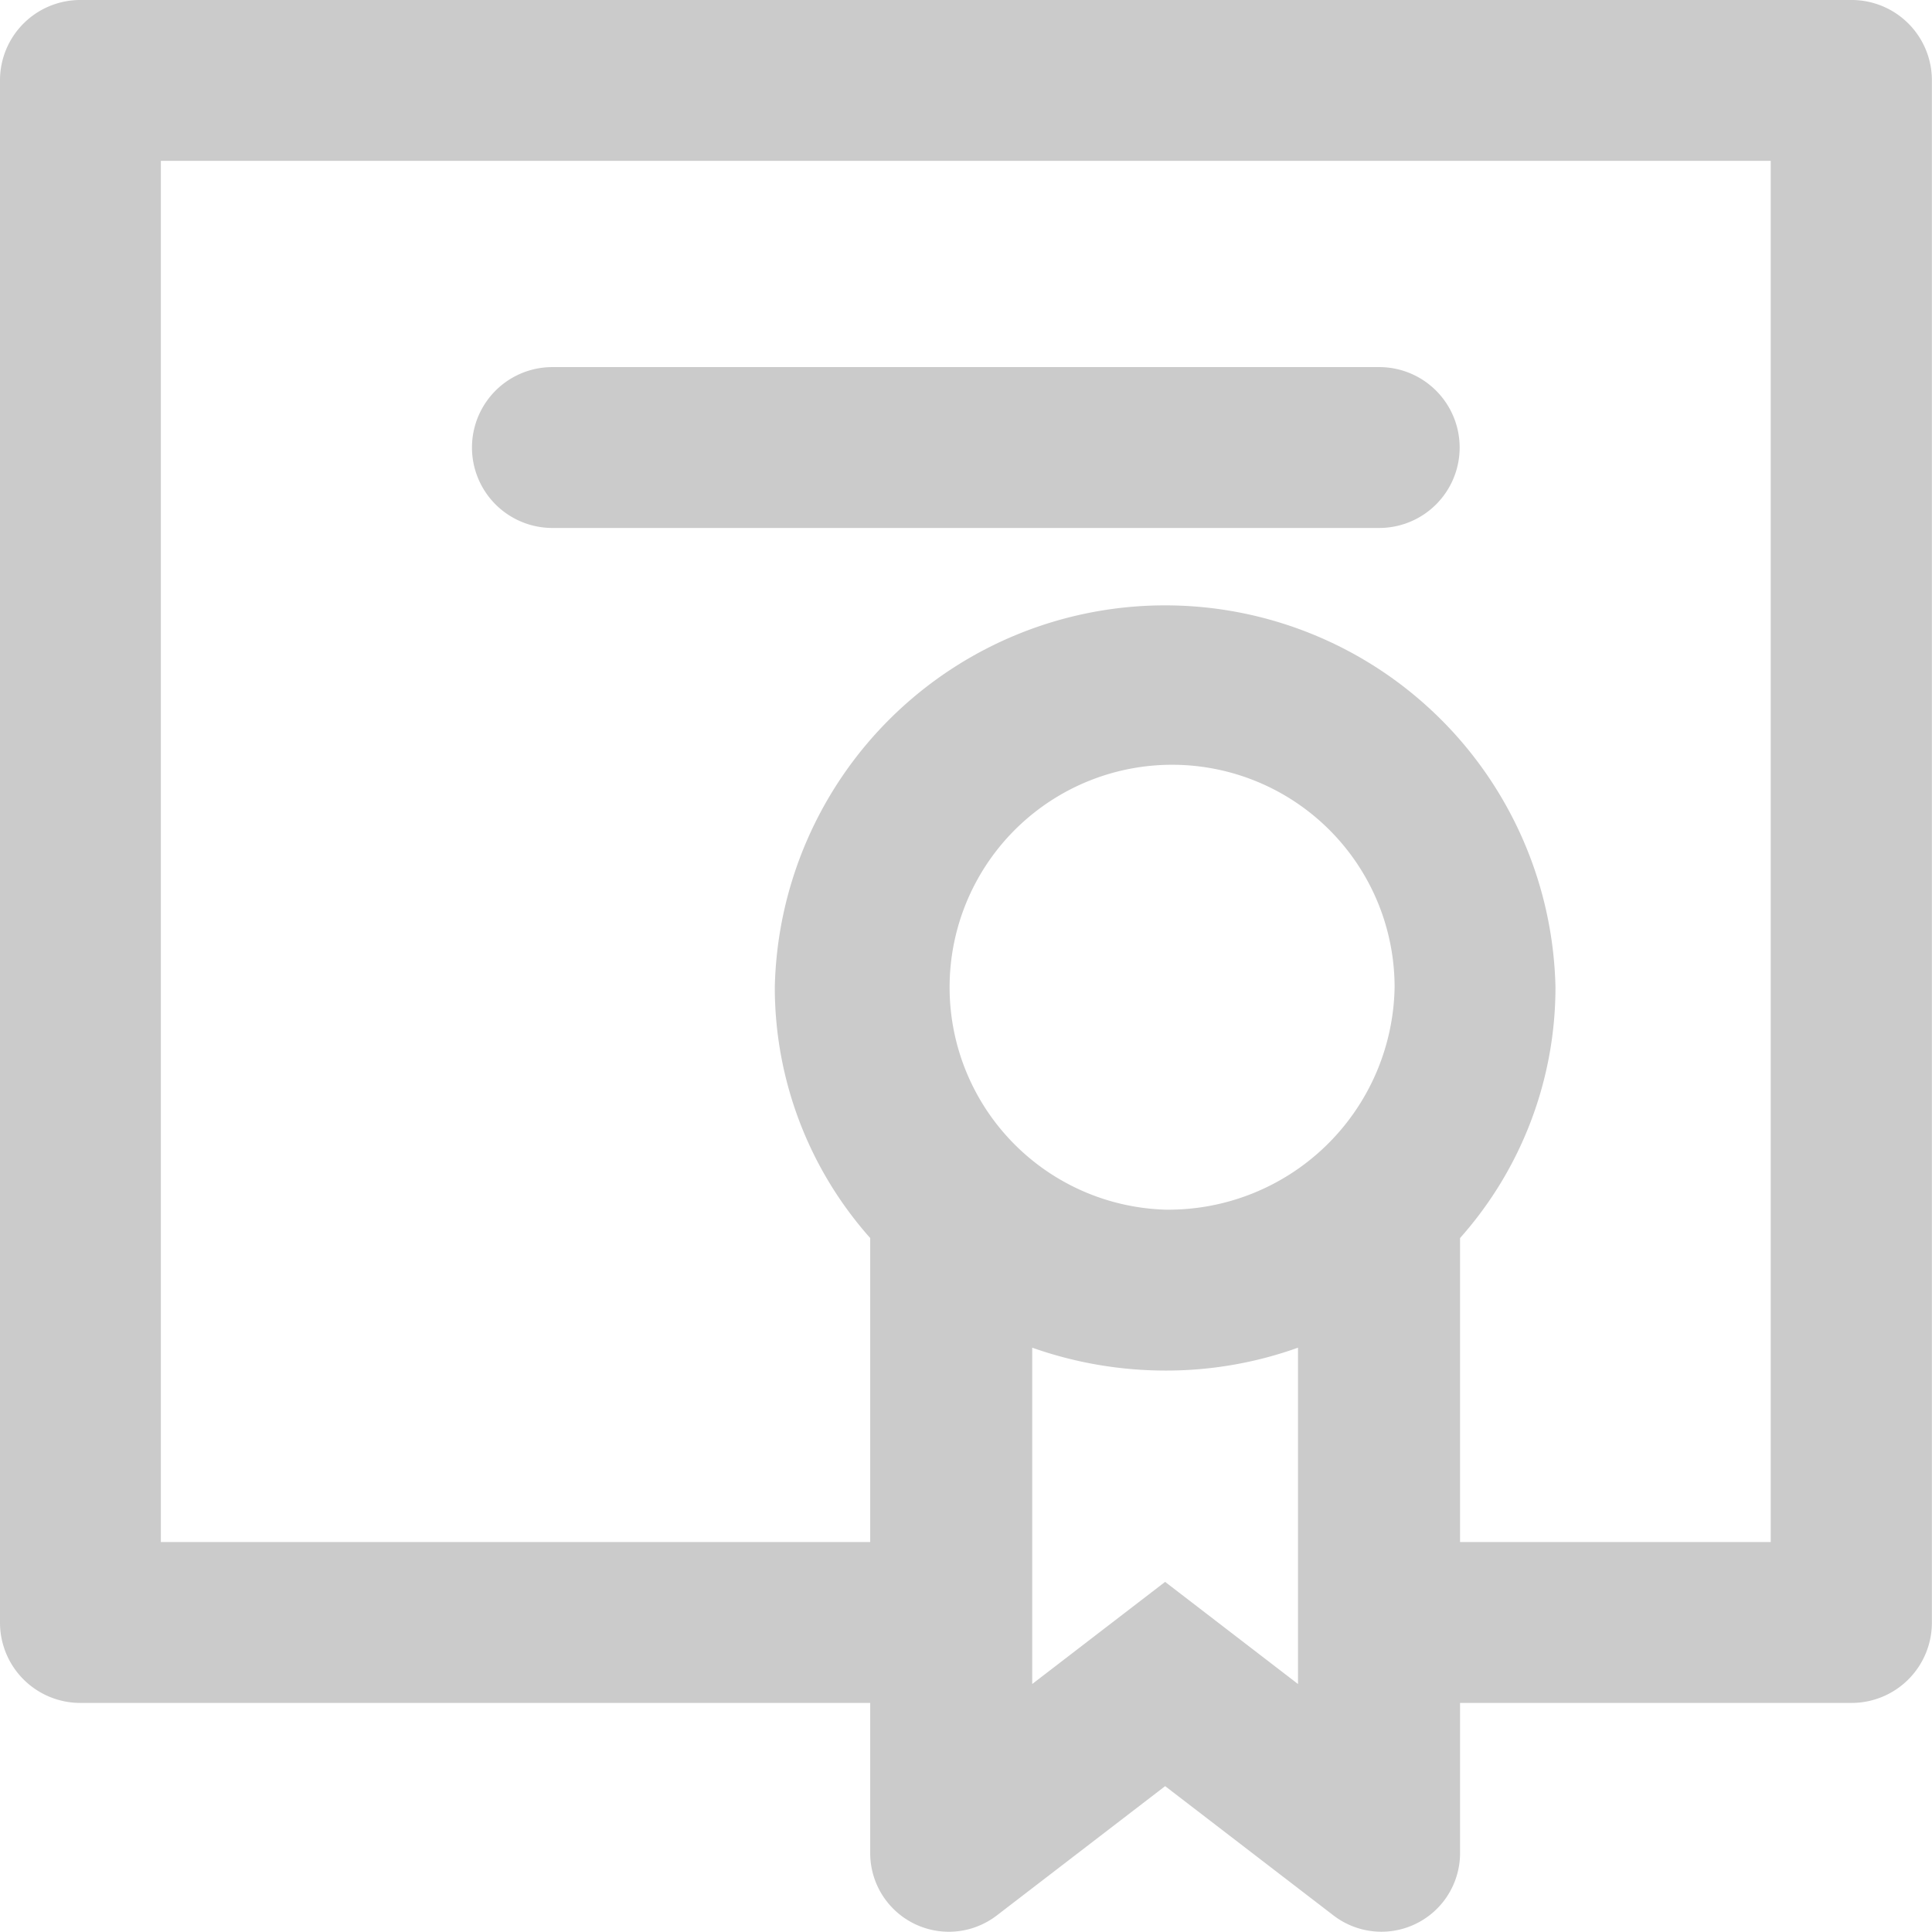 <svg xmlns="http://www.w3.org/2000/svg" width="52.003" height="52" viewBox="0 0 52.003 52">
  <g id="certificate-svgrepo-com" transform="translate(-11 -11)">
    <g id="Group_8971" data-name="Group 8971" transform="translate(11 11)">
      <path id="Path_123424" data-name="Path 123424" d="M58.673,52.507H50.3V44.324a10.155,10.155,0,0,0,2.568-6.75,10.509,10.509,0,0,0-21.013,0,10.155,10.155,0,0,0,2.568,6.75v8.183H15.33V15.33H58.662V52.507h.011ZM42.361,53.579l-3.577,2.749V47.275a10.773,10.773,0,0,0,3.577.616,10.509,10.509,0,0,0,3.577-.616v9.053Zm0-10.019a5.989,5.989,0,1,1,6.177-5.986A6.09,6.09,0,0,1,42.361,43.56ZM60.838,11H13.165A2.161,2.161,0,0,0,11,13.165V54.672a2.161,2.161,0,0,0,2.165,2.165H34.423v4.044a2.117,2.117,0,0,0,3.407,1.677l4.532-3.481,4.532,3.481A2.117,2.117,0,0,0,50.3,60.881V56.837H60.838A2.161,2.161,0,0,0,63,54.672V13.165A2.161,2.161,0,0,0,60.838,11Z" transform="translate(-11 -11)" fill="#cbcbcb"/>
      <path id="Path_123425" data-name="Path 123425" d="M132.865,108.43H155.12a2.165,2.165,0,1,0,0-4.33H132.865a2.165,2.165,0,0,0,0,4.33Z" transform="translate(-117.996 -94.219)" fill="#cbcbcb"/>
    </g>
  </g>
</svg>
